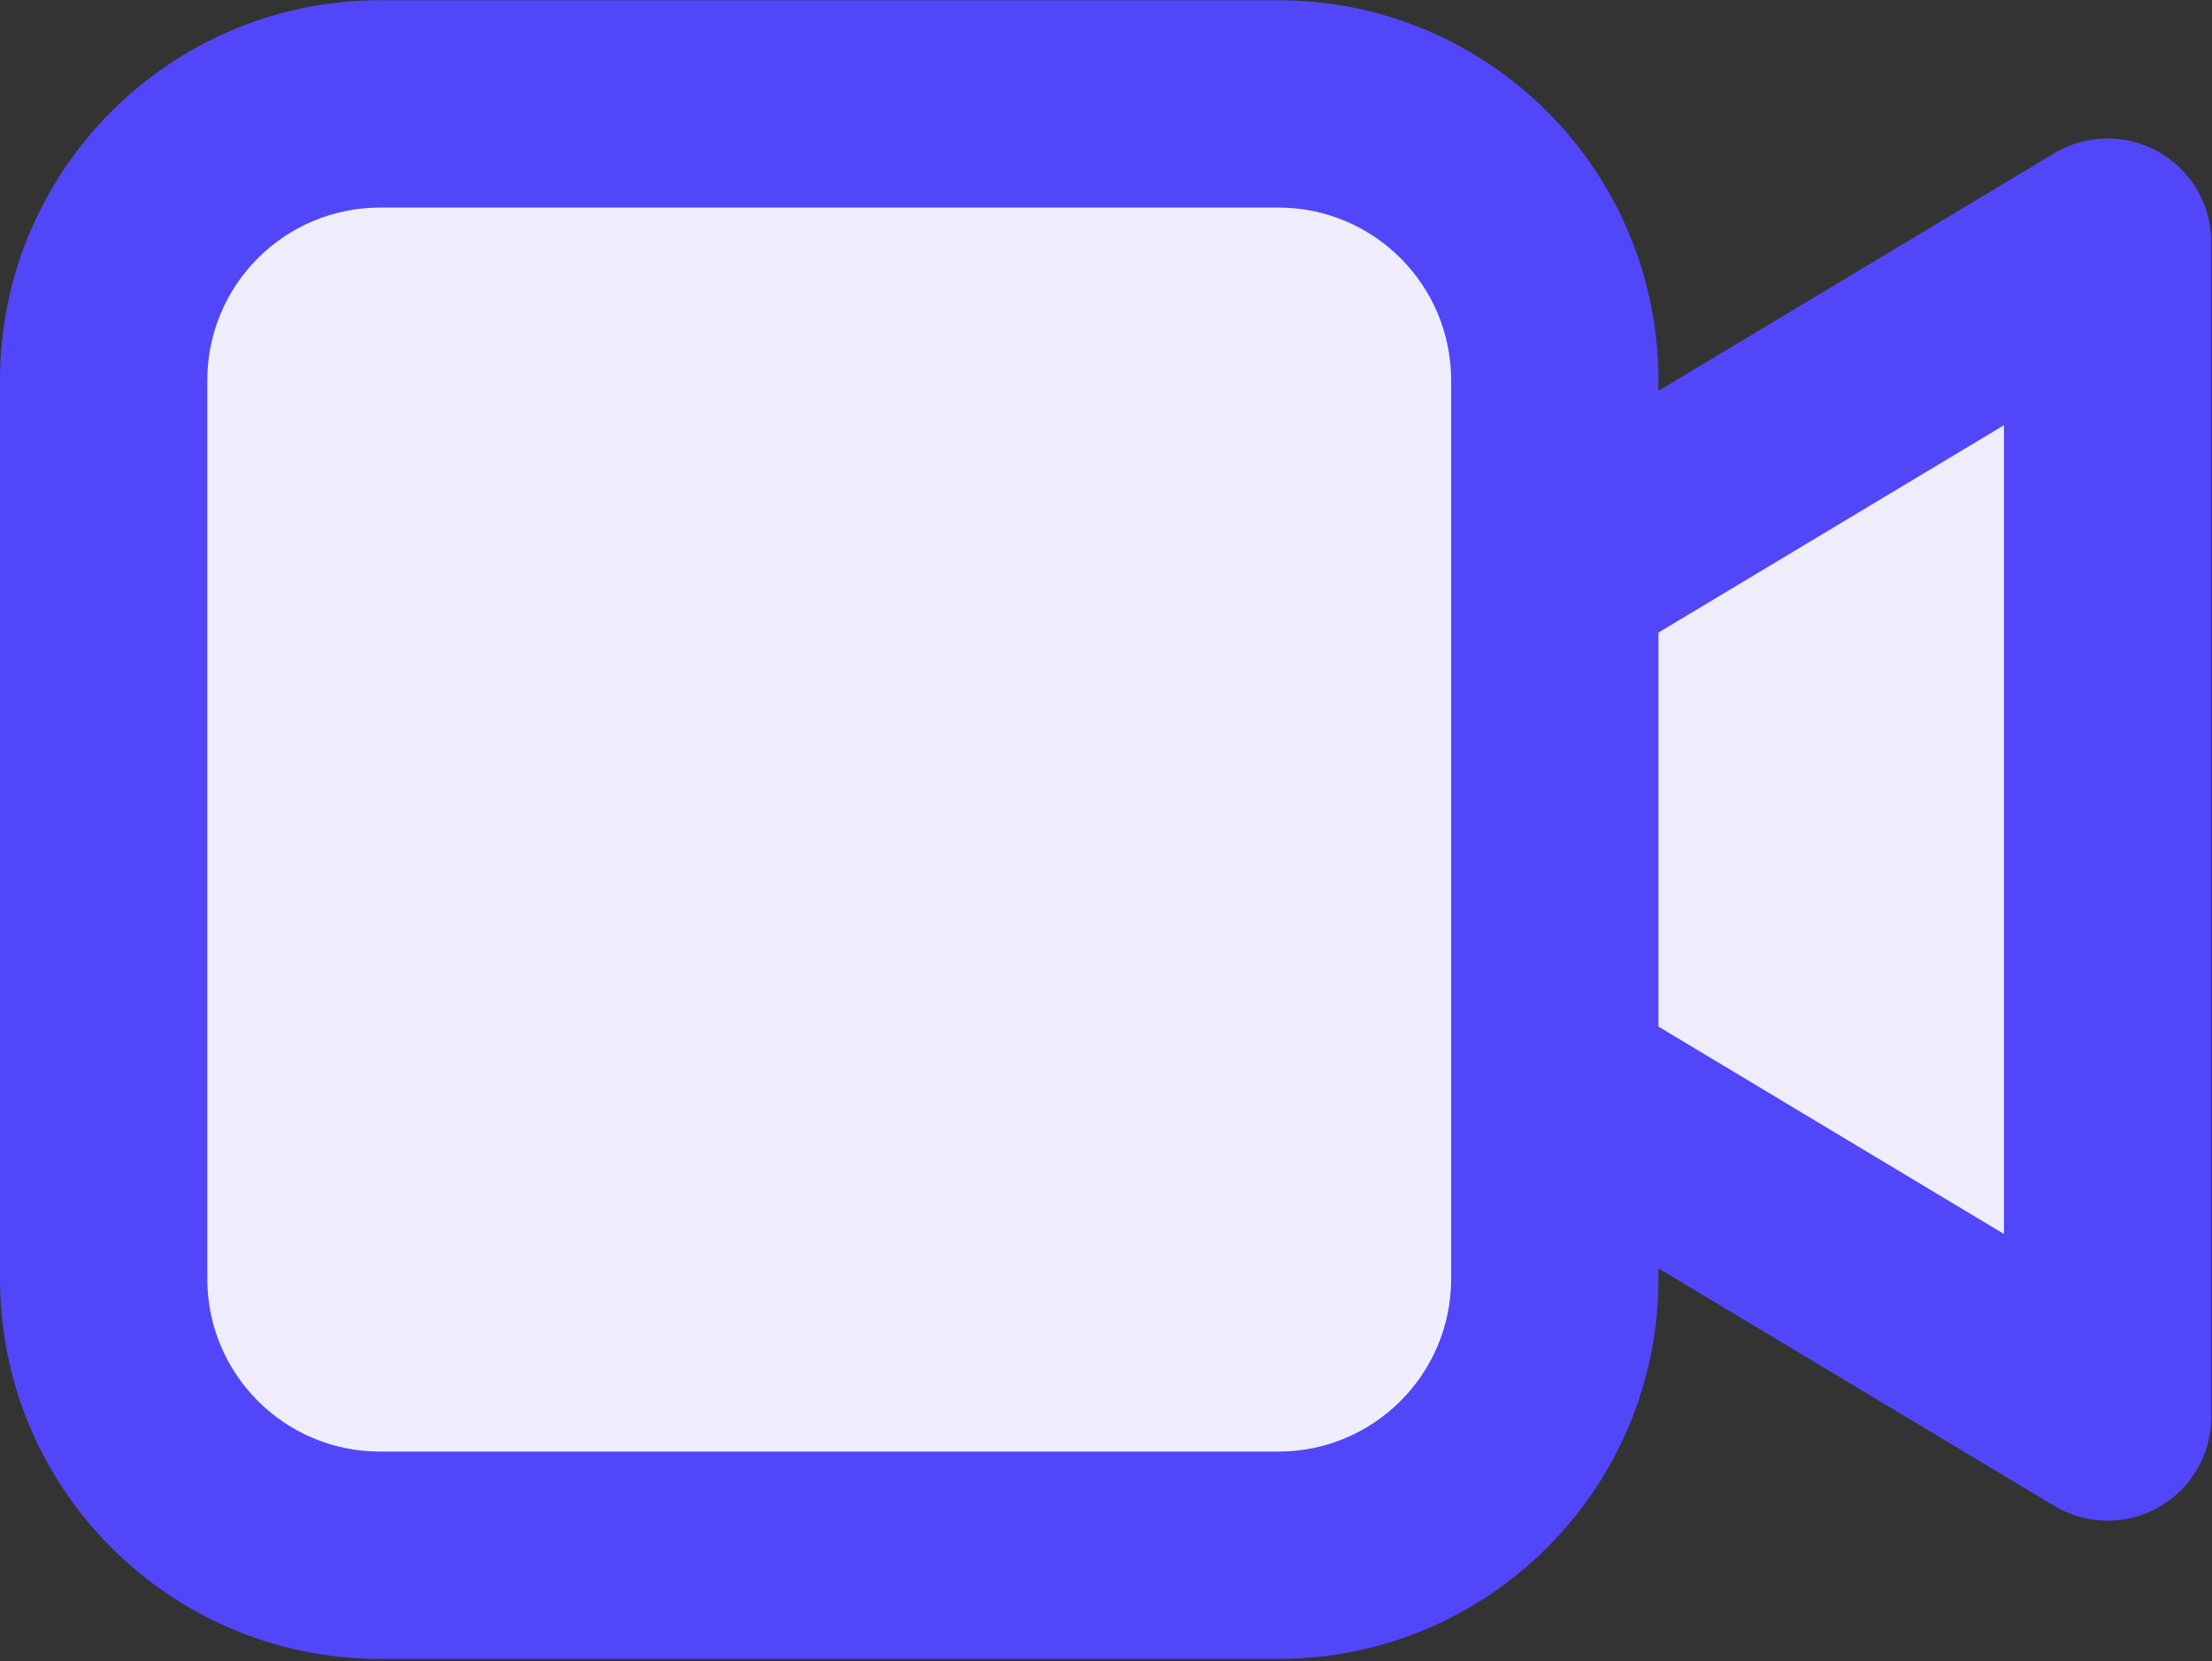 <svg width="867" height="651" viewBox="0 0 867 651" fill="none" xmlns="http://www.w3.org/2000/svg">
<rect x="0" y="0" width="867" height="651" fill="#333333" stroke="none"/>
<rect x="639.863" y="154.973" width="162.74" height="334.11" fill="#EFEDFC"/>
<rect x="75.205" y="60.041" width="522.739" height="533.836" fill="#EFEDFC"/>
<path d="M602.045 181.933C582.804 193.477 576.569 218.434 588.113 237.675C599.656 256.916 624.612 263.151 643.853 251.607L602.045 181.933ZM826.085 94.889H866.712C866.712 80.253 858.841 66.747 846.1 59.535C833.365 52.324 817.732 52.521 805.181 60.052L826.085 94.889ZM826.085 555.33L805.181 590.167C817.732 597.696 833.365 597.896 846.1 590.681C858.841 583.471 866.712 569.967 866.712 555.33H826.085ZM643.853 398.612C624.612 387.069 599.656 393.304 588.113 412.545C576.569 431.786 582.804 456.742 602.045 468.285L643.853 398.612ZM643.853 251.607L846.989 129.727L805.181 60.052L602.045 181.933L643.853 251.607ZM785.458 94.889V555.33H866.712V94.889H785.458ZM846.989 520.494L643.853 398.612L602.045 468.285L805.181 590.167L846.989 520.494ZM148.966 81.347H501.068V0.093H148.966V81.347ZM568.78 149.059V501.161H650.034V149.059H568.78ZM501.068 568.872H148.966V650.127H501.068V568.872ZM81.254 501.161V149.059H0V501.161H81.254ZM148.966 568.872C111.57 568.872 81.254 538.559 81.254 501.161H0C0 583.433 66.695 650.127 148.966 650.127V568.872ZM568.78 501.161C568.78 538.559 538.466 568.872 501.068 568.872V650.127C583.34 650.127 650.034 583.433 650.034 501.161H568.78ZM501.068 81.347C538.466 81.347 568.78 111.662 568.78 149.059H650.034C650.034 66.787 583.34 0.093 501.068 0.093V81.347ZM148.966 0.093C66.695 0.093 0 66.787 0 149.059H81.254C81.254 111.662 111.57 81.347 148.966 81.347V0.093Z" fill="#5147F9"/>
</svg>
